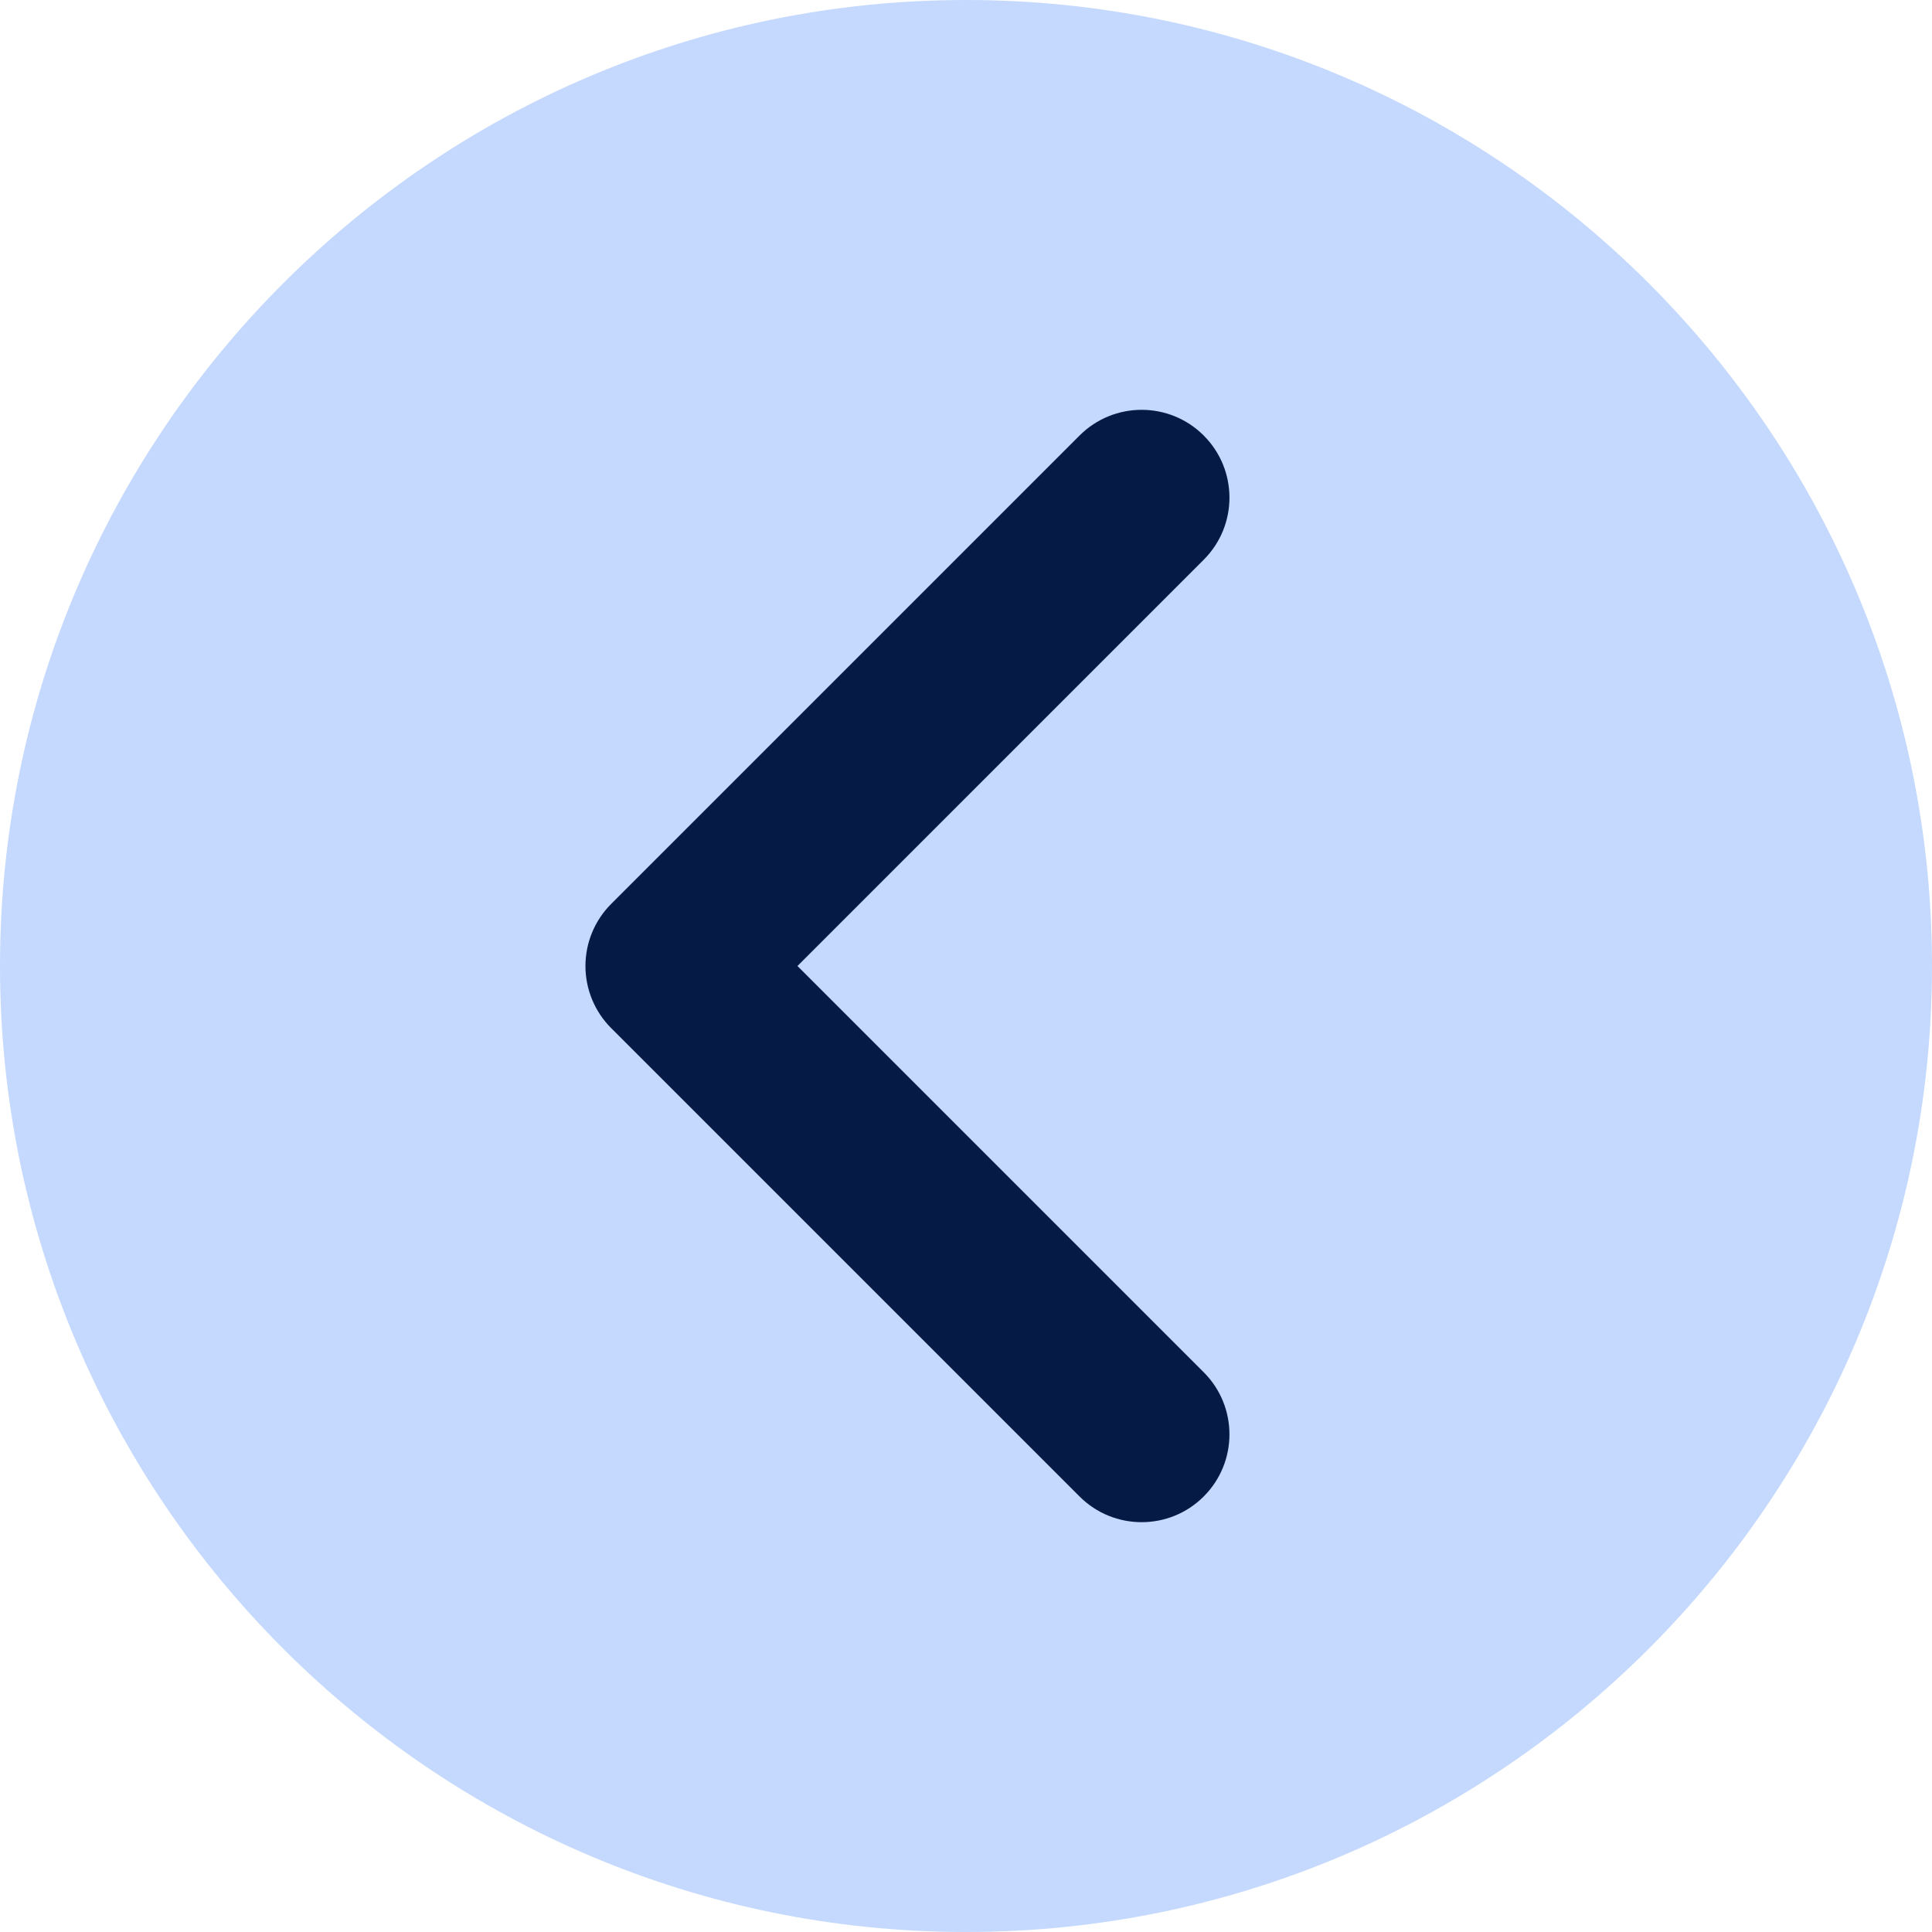 <?xml version="1.0" encoding="iso-8859-1"?>
<!-- Uploaded to: SVG Repo, www.svgrepo.com, Generator: SVG Repo Mixer Tools -->
<svg width="100%" height="100%" viewBox="0 0 512 512" preserveAspectRatio="xMidYMid meet" xmlns="http://www.w3.org/2000/svg" xmlns:xlink="http://www.w3.org/1999/xlink">
  <path style="fill:#C4D9FD;" d="M256,0v512c141.158,0,256-114.842,256-256S397.158,0,256,0z"/>
  <path style="fill:#C4D9FD;" d="M0,256c0,141.158,114.842,256,256,256V0C114.842,0,0,114.842,0,256z"/>
  <path style="fill:#061a46;" d="M319.001,115.423c-9.087-9.087-23.824-9.089-32.912,0L161.967,239.548
    c-4.364,4.364-6.817,10.283-6.817,16.457c0,6.173,2.451,12.092,6.817,16.457L286.089,396.58c4.544,4.541,10.501,6.814,16.457,6.814
    s11.913-2.273,16.455-6.817c9.089-9.089,9.089-23.824,0-32.914L211.337,256.002l107.664-107.669
    C328.091,139.247,328.091,124.511,319.001,115.423z"/>
</svg>
